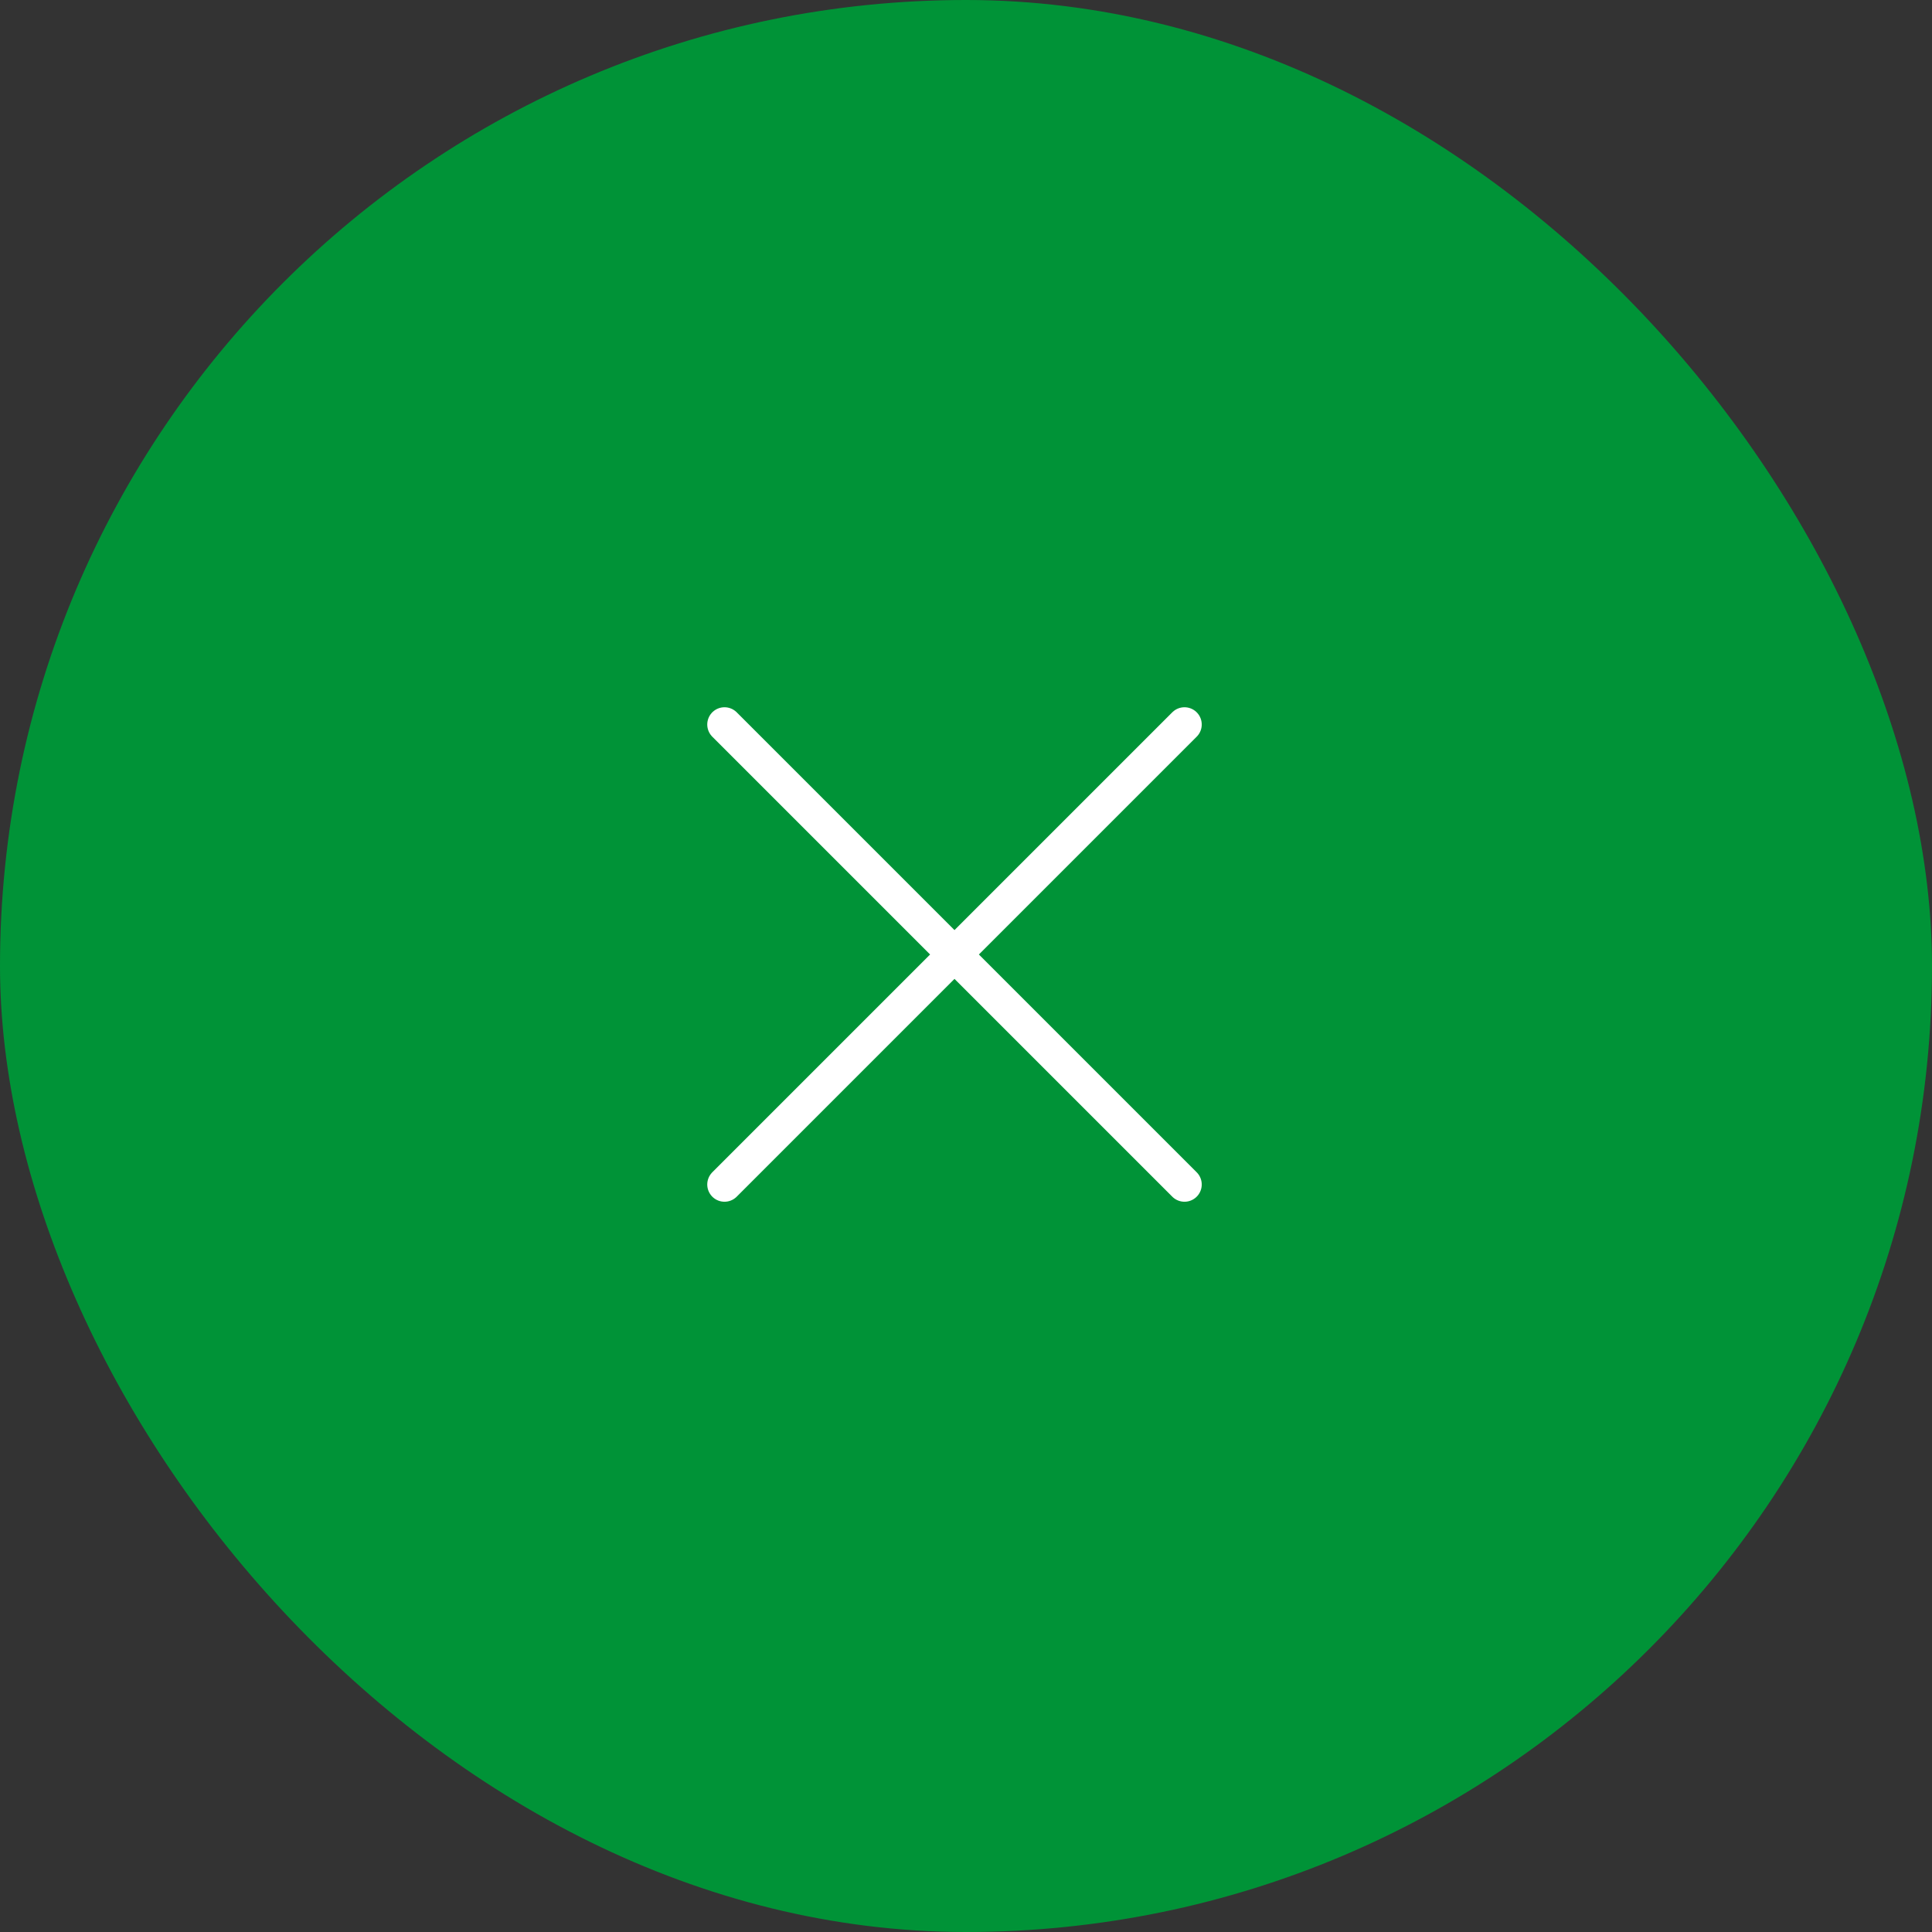 <svg width="56" height="56" viewBox="0 0 56 56" fill="none" xmlns="http://www.w3.org/2000/svg">
<rect x="0" y="0" width="56" height="56" fill="#333333" stroke="none"/>
<rect width="56" height="56" rx="28" fill="#009337"/>
<path d="M21 21L34.333 34.333M21 34.333L34.333 21" stroke="#ffffff" stroke-linecap="round" stroke-linejoin="round"/>
</svg>
